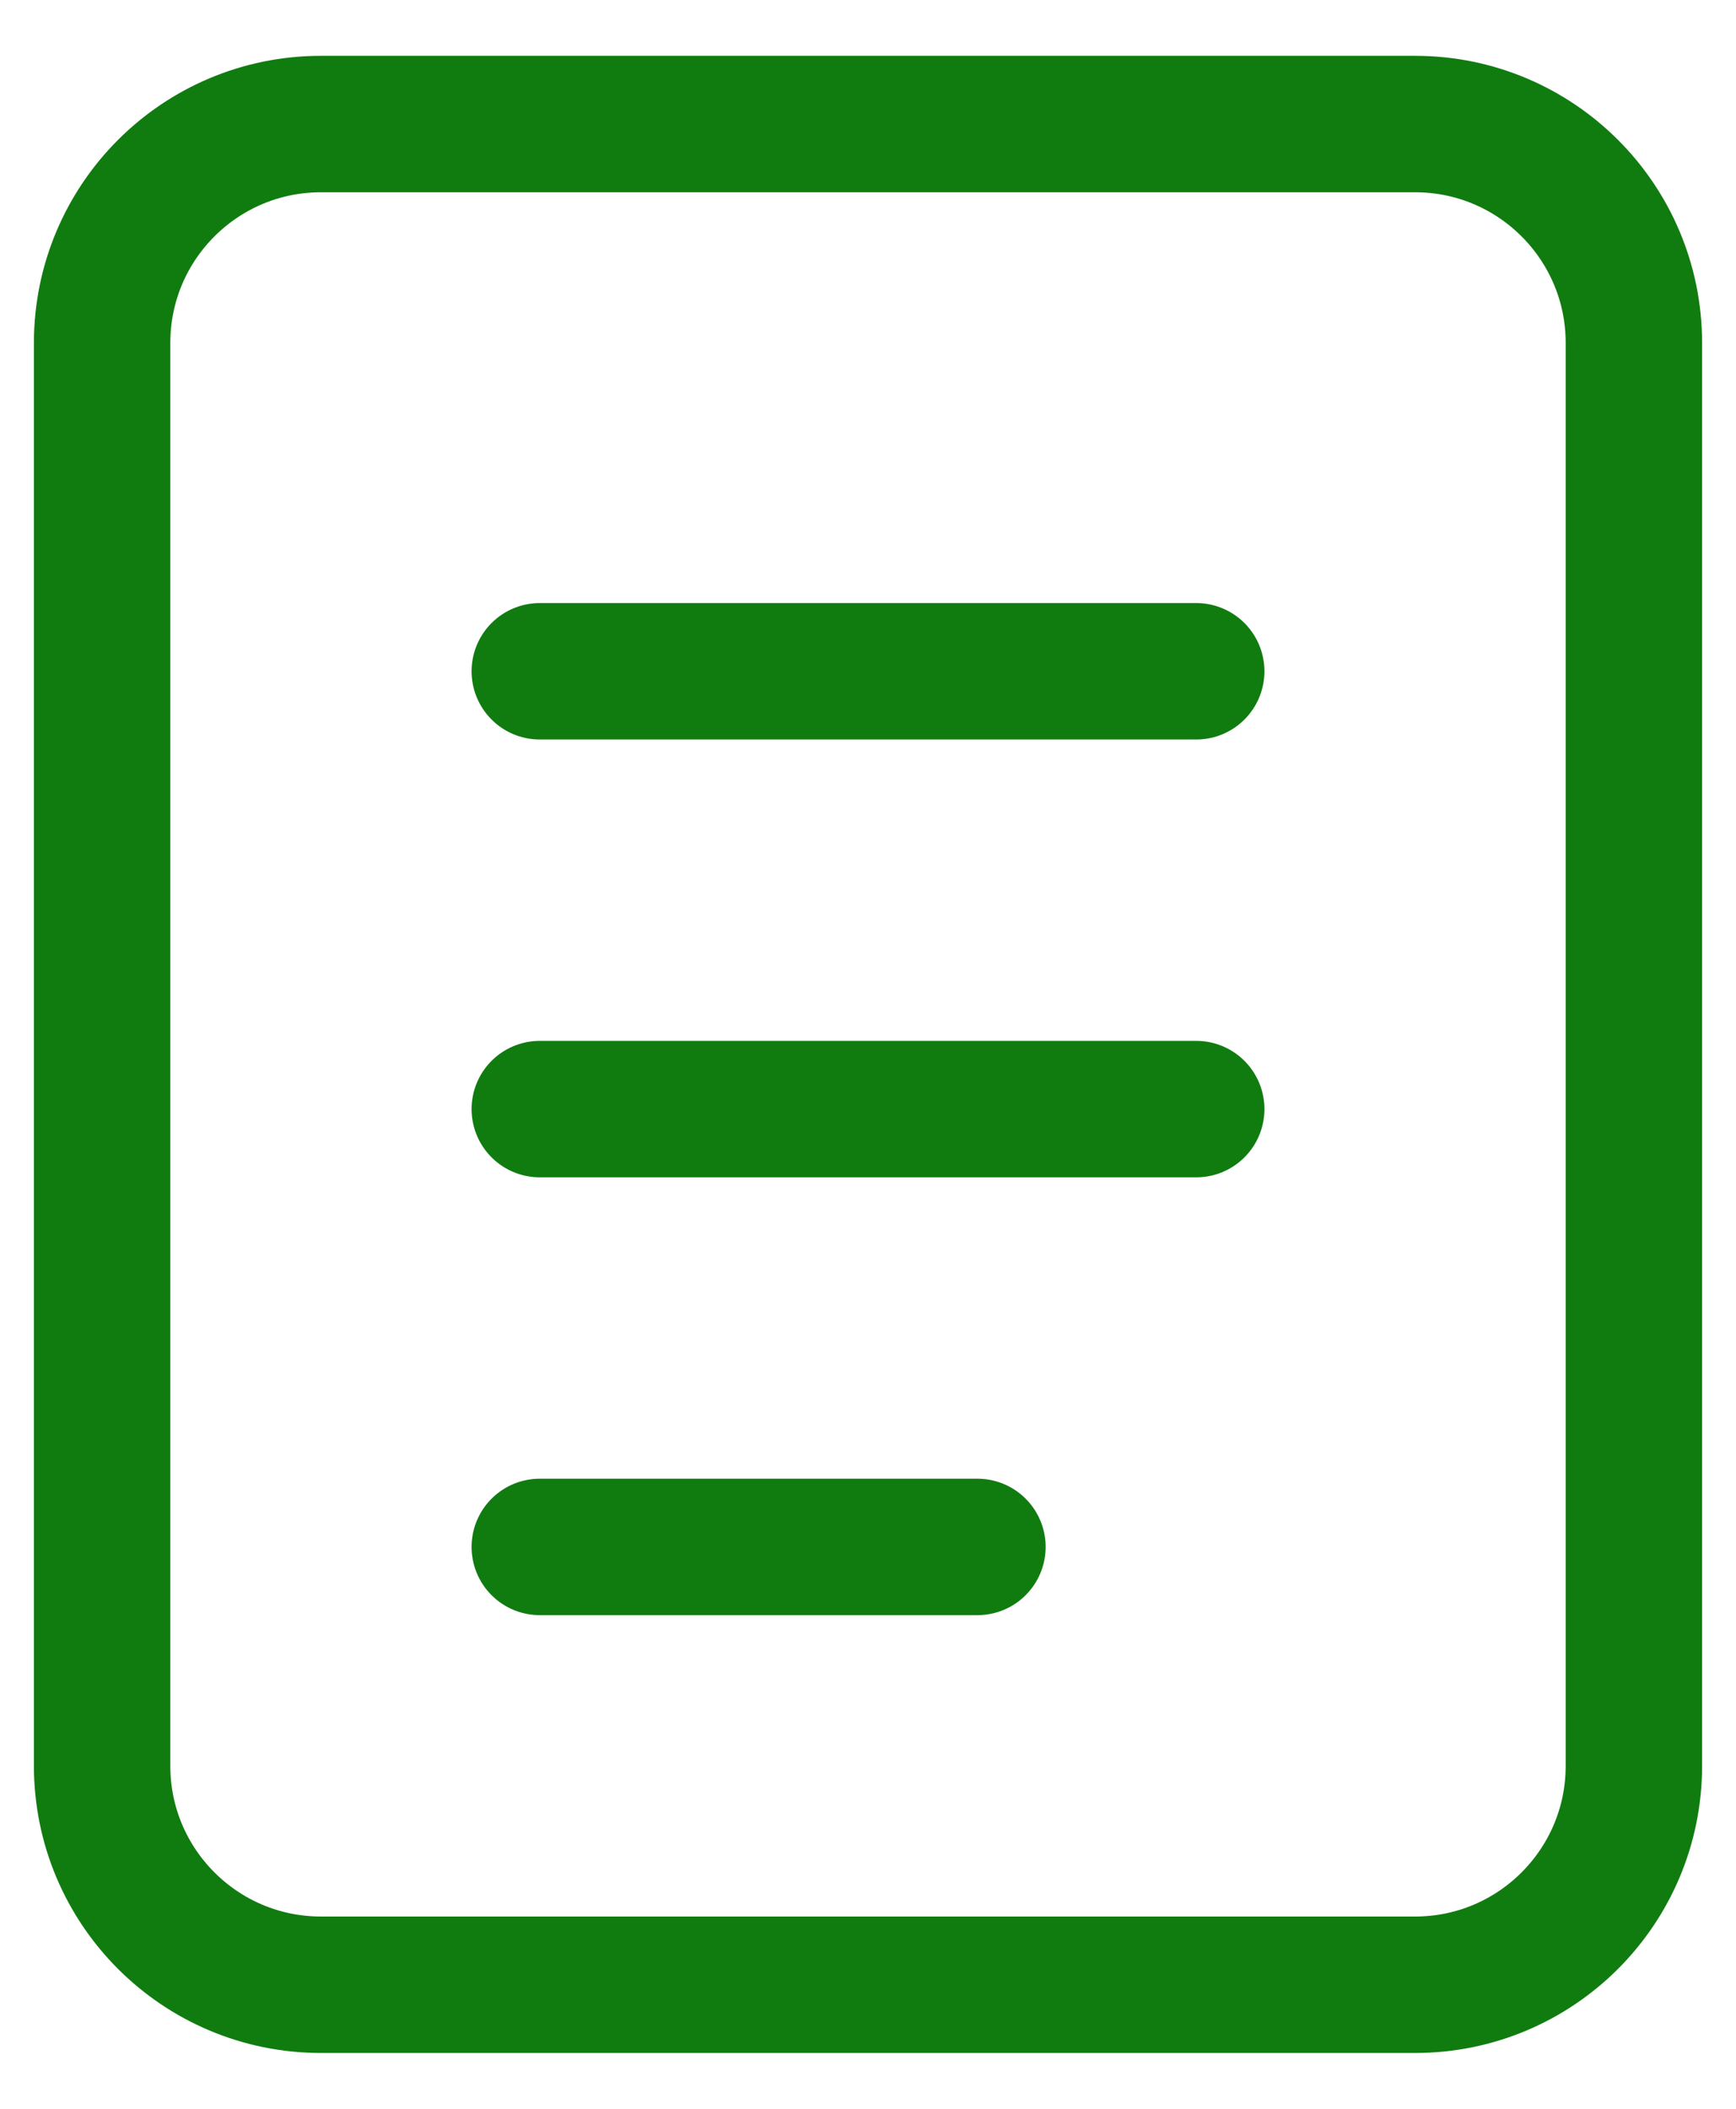 <svg width="28" height="34" viewBox="0 0 28 34" fill="none" xmlns="http://www.w3.org/2000/svg">
<path d="M22.824 2H5.177C3.227 2 1.647 3.58 1.647 5.529V28.471C1.647 30.42 3.227 32 5.177 32H22.824C24.773 32 26.353 30.42 26.353 28.471V5.529C26.353 3.58 24.773 2 22.824 2Z" stroke="#107C10" stroke-width="2.2"/>
<path d="M8.706 10.823H19.294M8.706 17.882H19.294M8.706 24.941H15.765" stroke="#107C10" stroke-width="2.2" stroke-linecap="round"/>
</svg>

